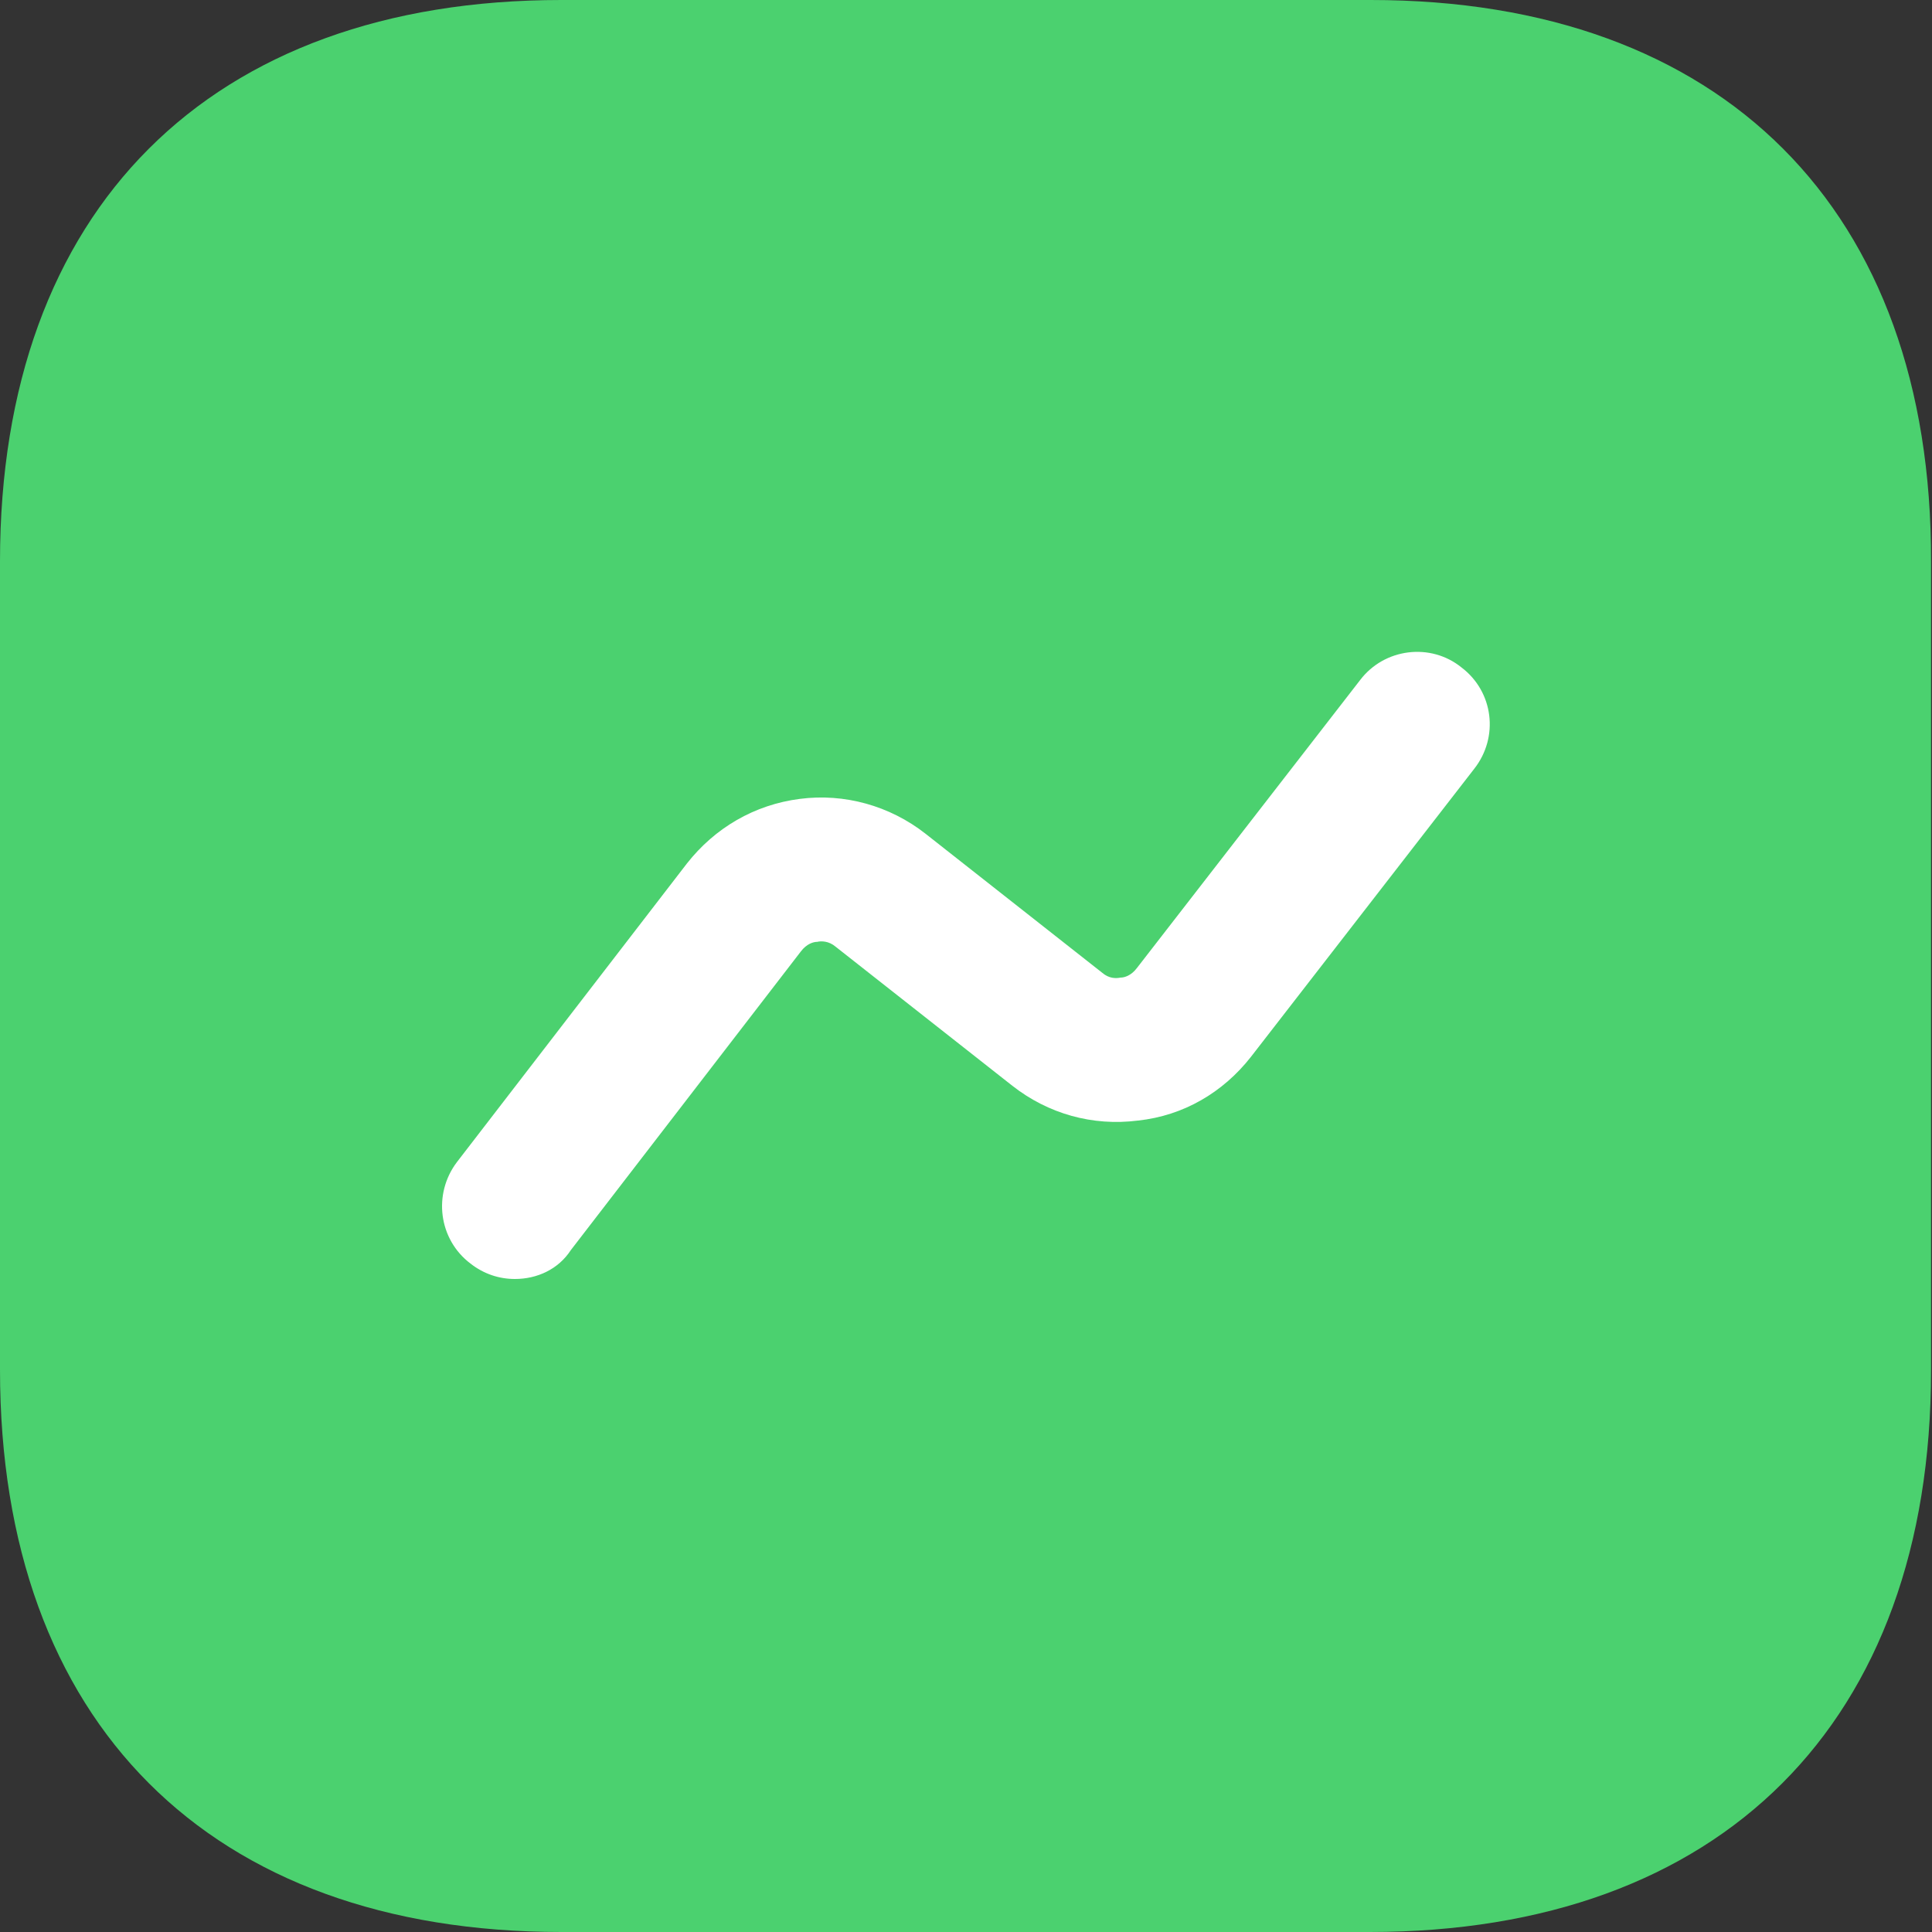 <svg width="20" height="20" viewBox="0 0 20 20" fill="none" xmlns="http://www.w3.org/2000/svg">
<rect x="0" y="0" width="20" height="20" fill="#333333" stroke="none"/>
<path d="M14.19 0H5.81C2.17 0 0 2.17 0 5.81V14.18C0 17.83 2.17 20 5.81 20H14.18C17.82 20 19.99 17.83 19.99 14.19V5.81C20 2.17 17.83 0 14.19 0Z" fill="#4BD16F"/>
<path d="M5.33 13.24C5.17 13.24 5.01 13.19 4.87 13.08C4.54 12.83 4.48 12.36 4.73 12.03L7.11 8.94C7.4 8.57 7.81 8.33 8.28 8.27C8.74 8.21 9.21 8.34 9.58 8.63L11.41 10.07C11.48 10.13 11.55 10.13 11.6 10.12C11.64 10.12 11.71 10.1 11.77 10.02L14.08 7.04C14.33 6.71 14.81 6.65 15.13 6.91C15.46 7.16 15.52 7.63 15.26 7.96L12.95 10.94C12.66 11.31 12.25 11.55 11.78 11.6C11.31 11.66 10.85 11.53 10.48 11.24L8.65 9.8C8.58 9.74 8.5 9.74 8.46 9.75C8.42 9.75 8.35 9.77 8.29 9.85L5.91 12.94C5.78 13.14 5.56 13.24 5.33 13.24Z" fill="white"/>
</svg>
